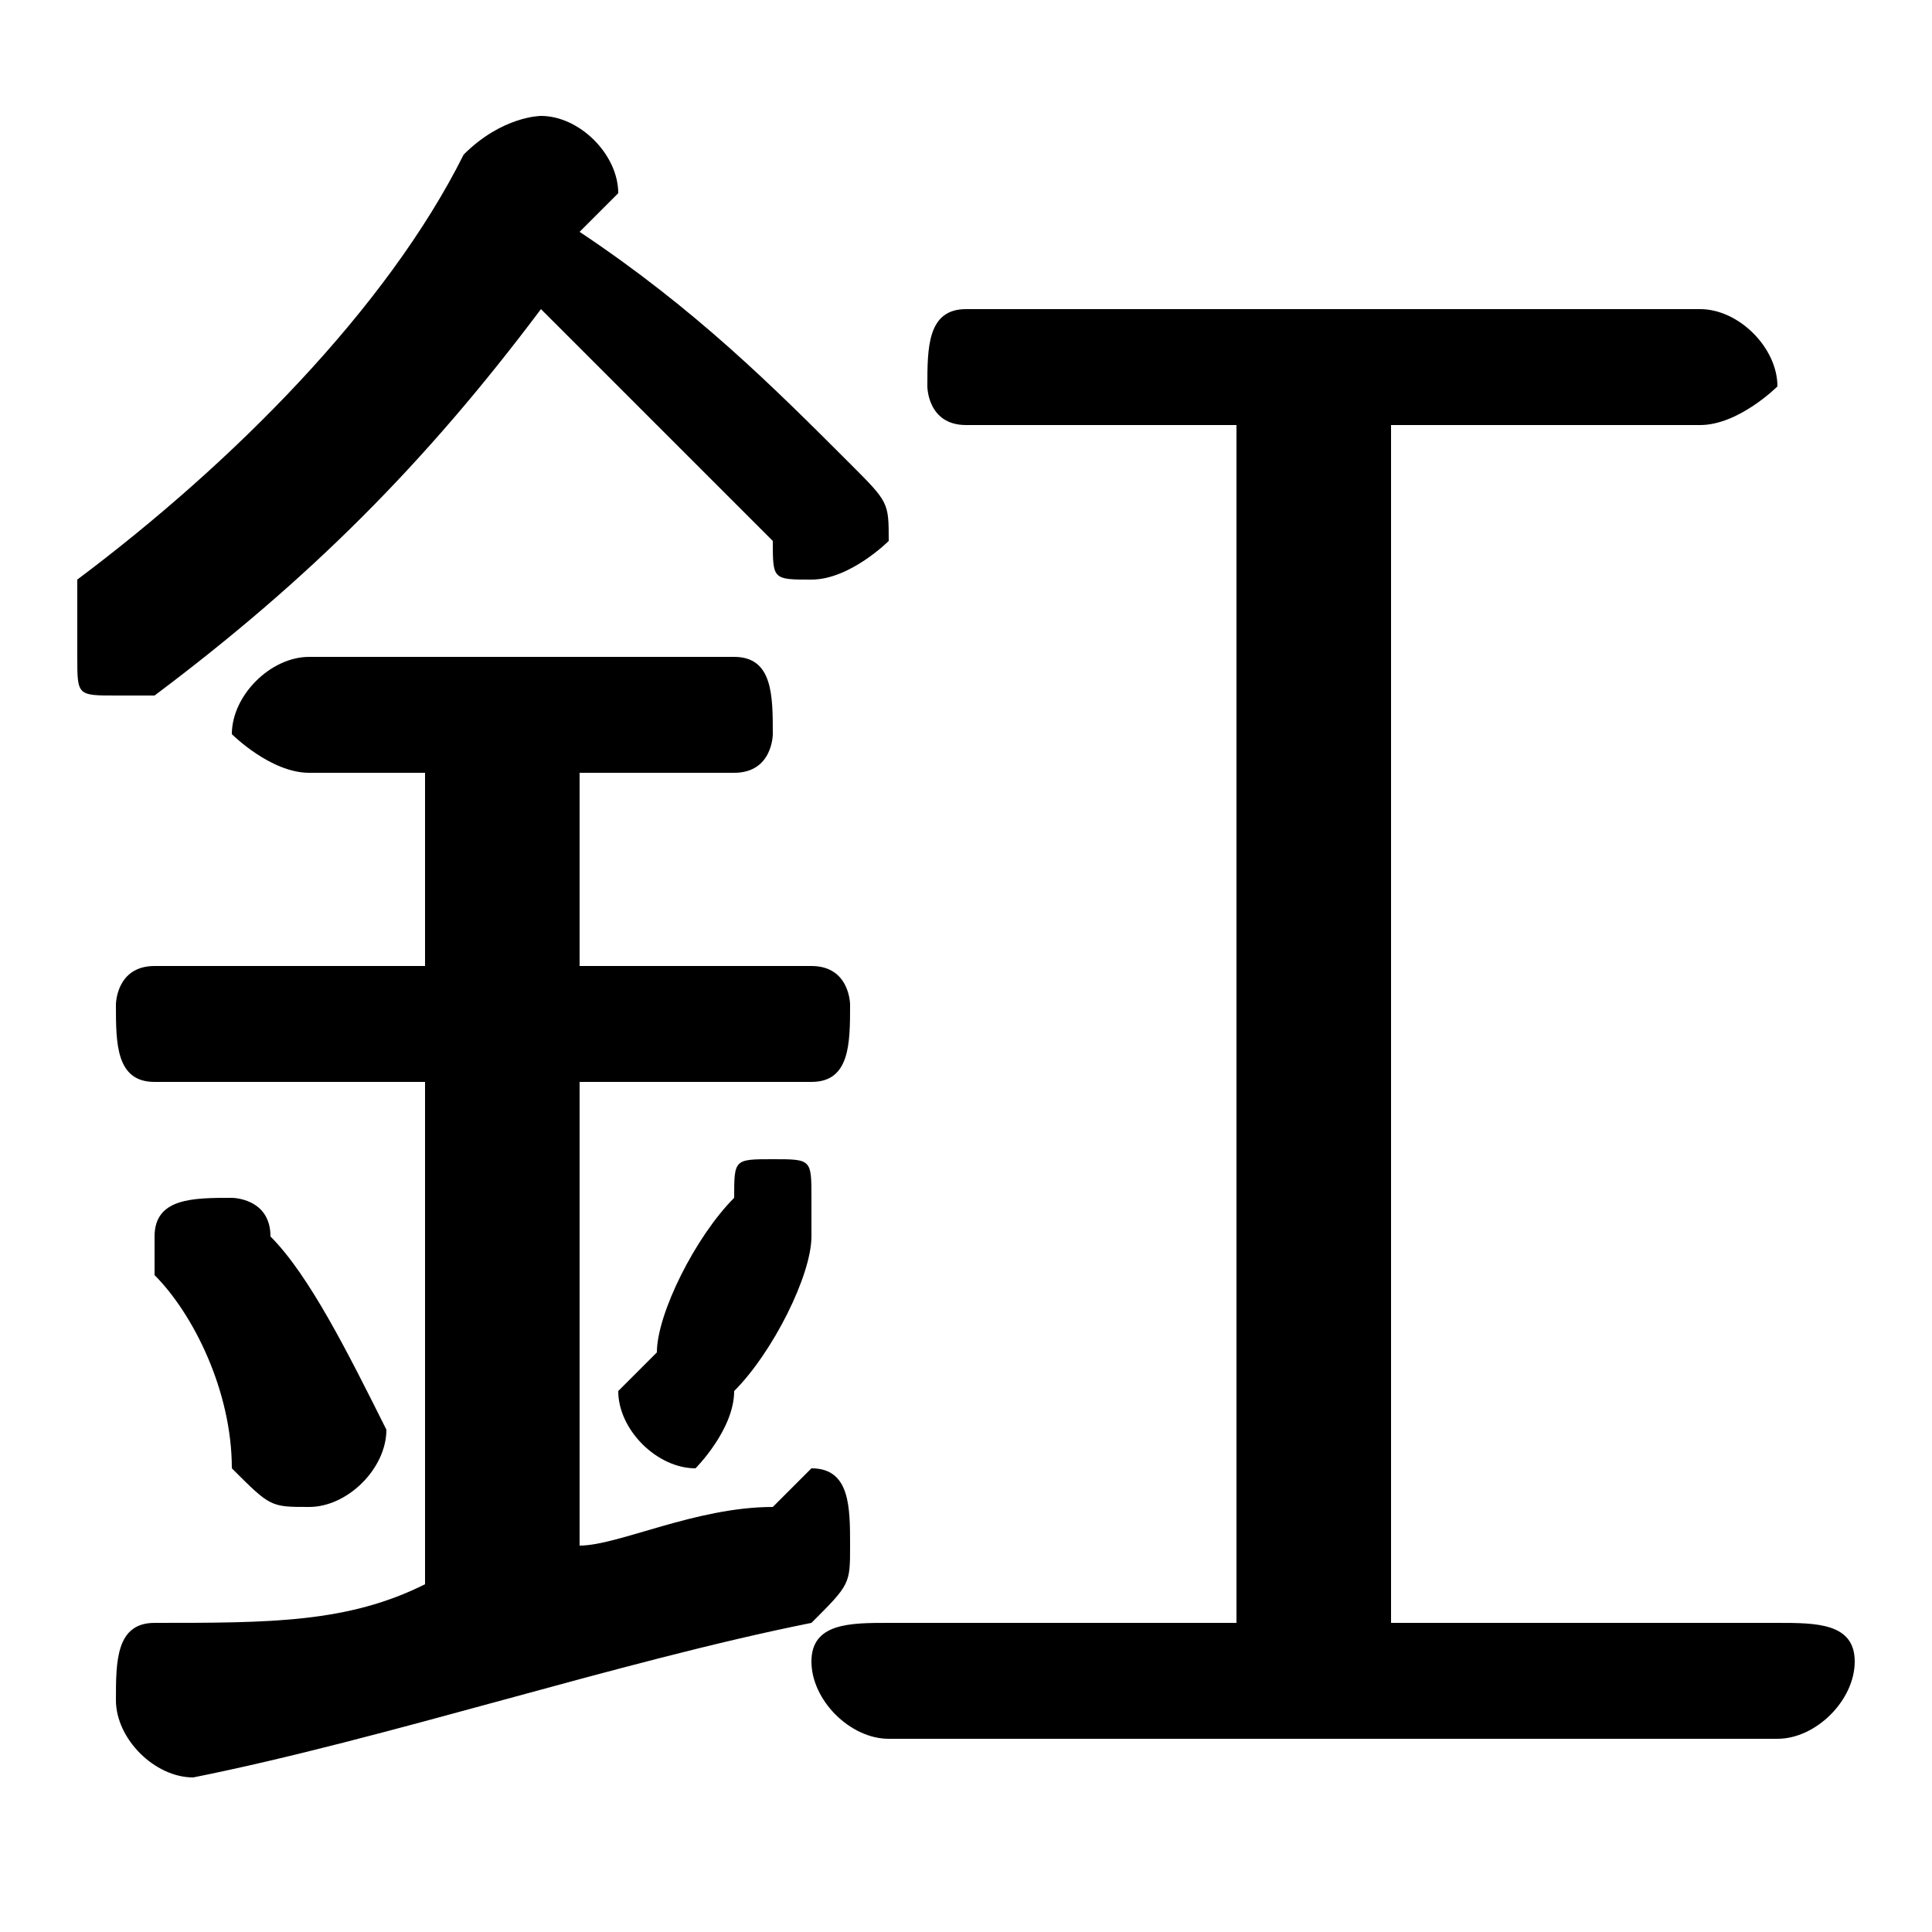 <svg xmlns="http://www.w3.org/2000/svg" viewBox="0 -44.0 50.0 50.0">
    <rect x="0" y="-44.0" width="50.0" height="50.0" fill="#808080" stroke="none"/>
    <g transform="scale(1, -1)">
        <!-- ボディの枠 -->
        <rect x="0" y="-6.0" width="50.0" height="50.0"
            stroke="white" fill="white"/>
        <!-- グリフ座標系の原点 -->
        <circle cx="0" cy="0" r="5" fill="white"/>
        <!-- グリフのアウトライン -->
        <g style="fill:black;stroke:#000000;stroke-width:0;stroke-linecap:round;stroke-linejoin:round;">
        <path d="M 15.0 16.0 L 21.0 16.0 C 22.0 16.0 22.0 17.0 22.0 18.0 C 22.0 18.0 22.0 19.0 21.0 19.0 L 15.0 19.0 L 15.0 24.0 L 19.0 24.0 C 20.0 24.0 20.0 25.0 20.0 25.0 C 20.0 26.0 20.0 27.0 19.0 27.0 L 8.0 27.0 C 7.0 27.0 6.0 26.0 6.0 25.0 C 6.0 25.0 7.0 24.0 8.0 24.0 L 11.0 24.0 L 11.0 19.0 L 4.0 19.0 C 3.0 19.0 3.0 18.0 3.0 18.0 C 3.0 17.0 3.0 16.0 4.0 16.0 L 11.0 16.0 L 11.0 3.0 C 9.0 2.0 7.0 2.0 4.0 2.0 C 3.0 2.0 3.0 1.0 3.0 0.0 C 3.0 -1.0 4.0 -2.0 5.0 -2.0 C 10.0 -1.0 16.0 1.0 21.0 2.0 C 22.0 3.0 22.0 3.0 22.0 4.0 C 22.0 5.0 22.0 6.0 21.0 6.0 C 21.0 6.0 20.0 5.0 20.0 5.0 C 18.0 5.0 16.0 4.0 15.0 4.0 Z M 15.0 38.0 C 16.0 39.0 16.0 39.0 16.0 39.0 C 16.0 40.0 15.0 41.0 14.0 41.0 C 14.0 41.0 13.0 41.0 12.0 40.0 C 10.0 36.0 6.0 32.0 2.0 29.0 C 2.0 28.0 2.0 28.0 2.0 27.0 C 2.0 26.0 2.0 26.0 3.0 26.0 C 4.0 26.0 4.0 26.0 4.0 26.0 C 8.0 29.0 11.0 32.0 14.0 36.0 C 16.0 34.0 18.0 32.0 20.0 30.0 C 20.0 29.0 20.0 29.0 21.0 29.0 C 22.0 29.0 23.0 30.0 23.0 30.0 C 23.0 31.0 23.0 31.0 22.0 32.0 C 20.0 34.0 18.0 36.0 15.0 38.0 Z M 36.0 2.0 L 36.0 33.0 L 44.0 33.0 C 45.0 33.0 46.0 34.0 46.0 34.0 C 46.0 35.0 45.0 36.0 44.0 36.0 L 25.0 36.0 C 24.0 36.0 24.0 35.0 24.0 34.0 C 24.0 34.0 24.0 33.0 25.0 33.0 L 32.0 33.0 L 32.0 2.0 L 23.0 2.0 C 22.0 2.0 21.0 2.0 21.0 1.0 C 21.0 0.0 22.0 -1.0 23.0 -1.0 L 46.0 -1.0 C 47.0 -1.0 48.0 0.0 48.0 1.0 C 48.0 2.0 47.0 2.0 46.0 2.0 Z M 7.0 12.0 C 7.0 13.0 6.0 13.0 6.0 13.0 C 5.0 13.0 4.0 13.0 4.0 12.0 C 4.0 12.0 4.0 11.0 4.0 11.0 C 5.0 10.0 6.0 8.0 6.0 6.0 C 7.0 5.0 7.0 5.0 8.0 5.0 C 9.0 5.0 10.0 6.0 10.0 7.0 C 10.0 7.0 10.0 7.0 10.0 7.0 C 9.0 9.0 8.0 11.0 7.0 12.0 Z M 19.0 13.0 C 18.0 12.0 17.0 10.0 17.0 9.0 C 16.0 8.0 16.0 8.0 16.0 8.0 C 16.0 7.0 17.0 6.0 18.0 6.0 C 18.0 6.0 19.0 7.0 19.0 8.0 C 20.0 9.0 21.0 11.0 21.0 12.0 C 21.0 12.0 21.0 12.0 21.0 13.0 C 21.0 14.0 21.0 14.0 20.0 14.0 C 19.0 14.0 19.0 14.0 19.0 13.0 Z"/>
    </g>
    </g>
</svg>
